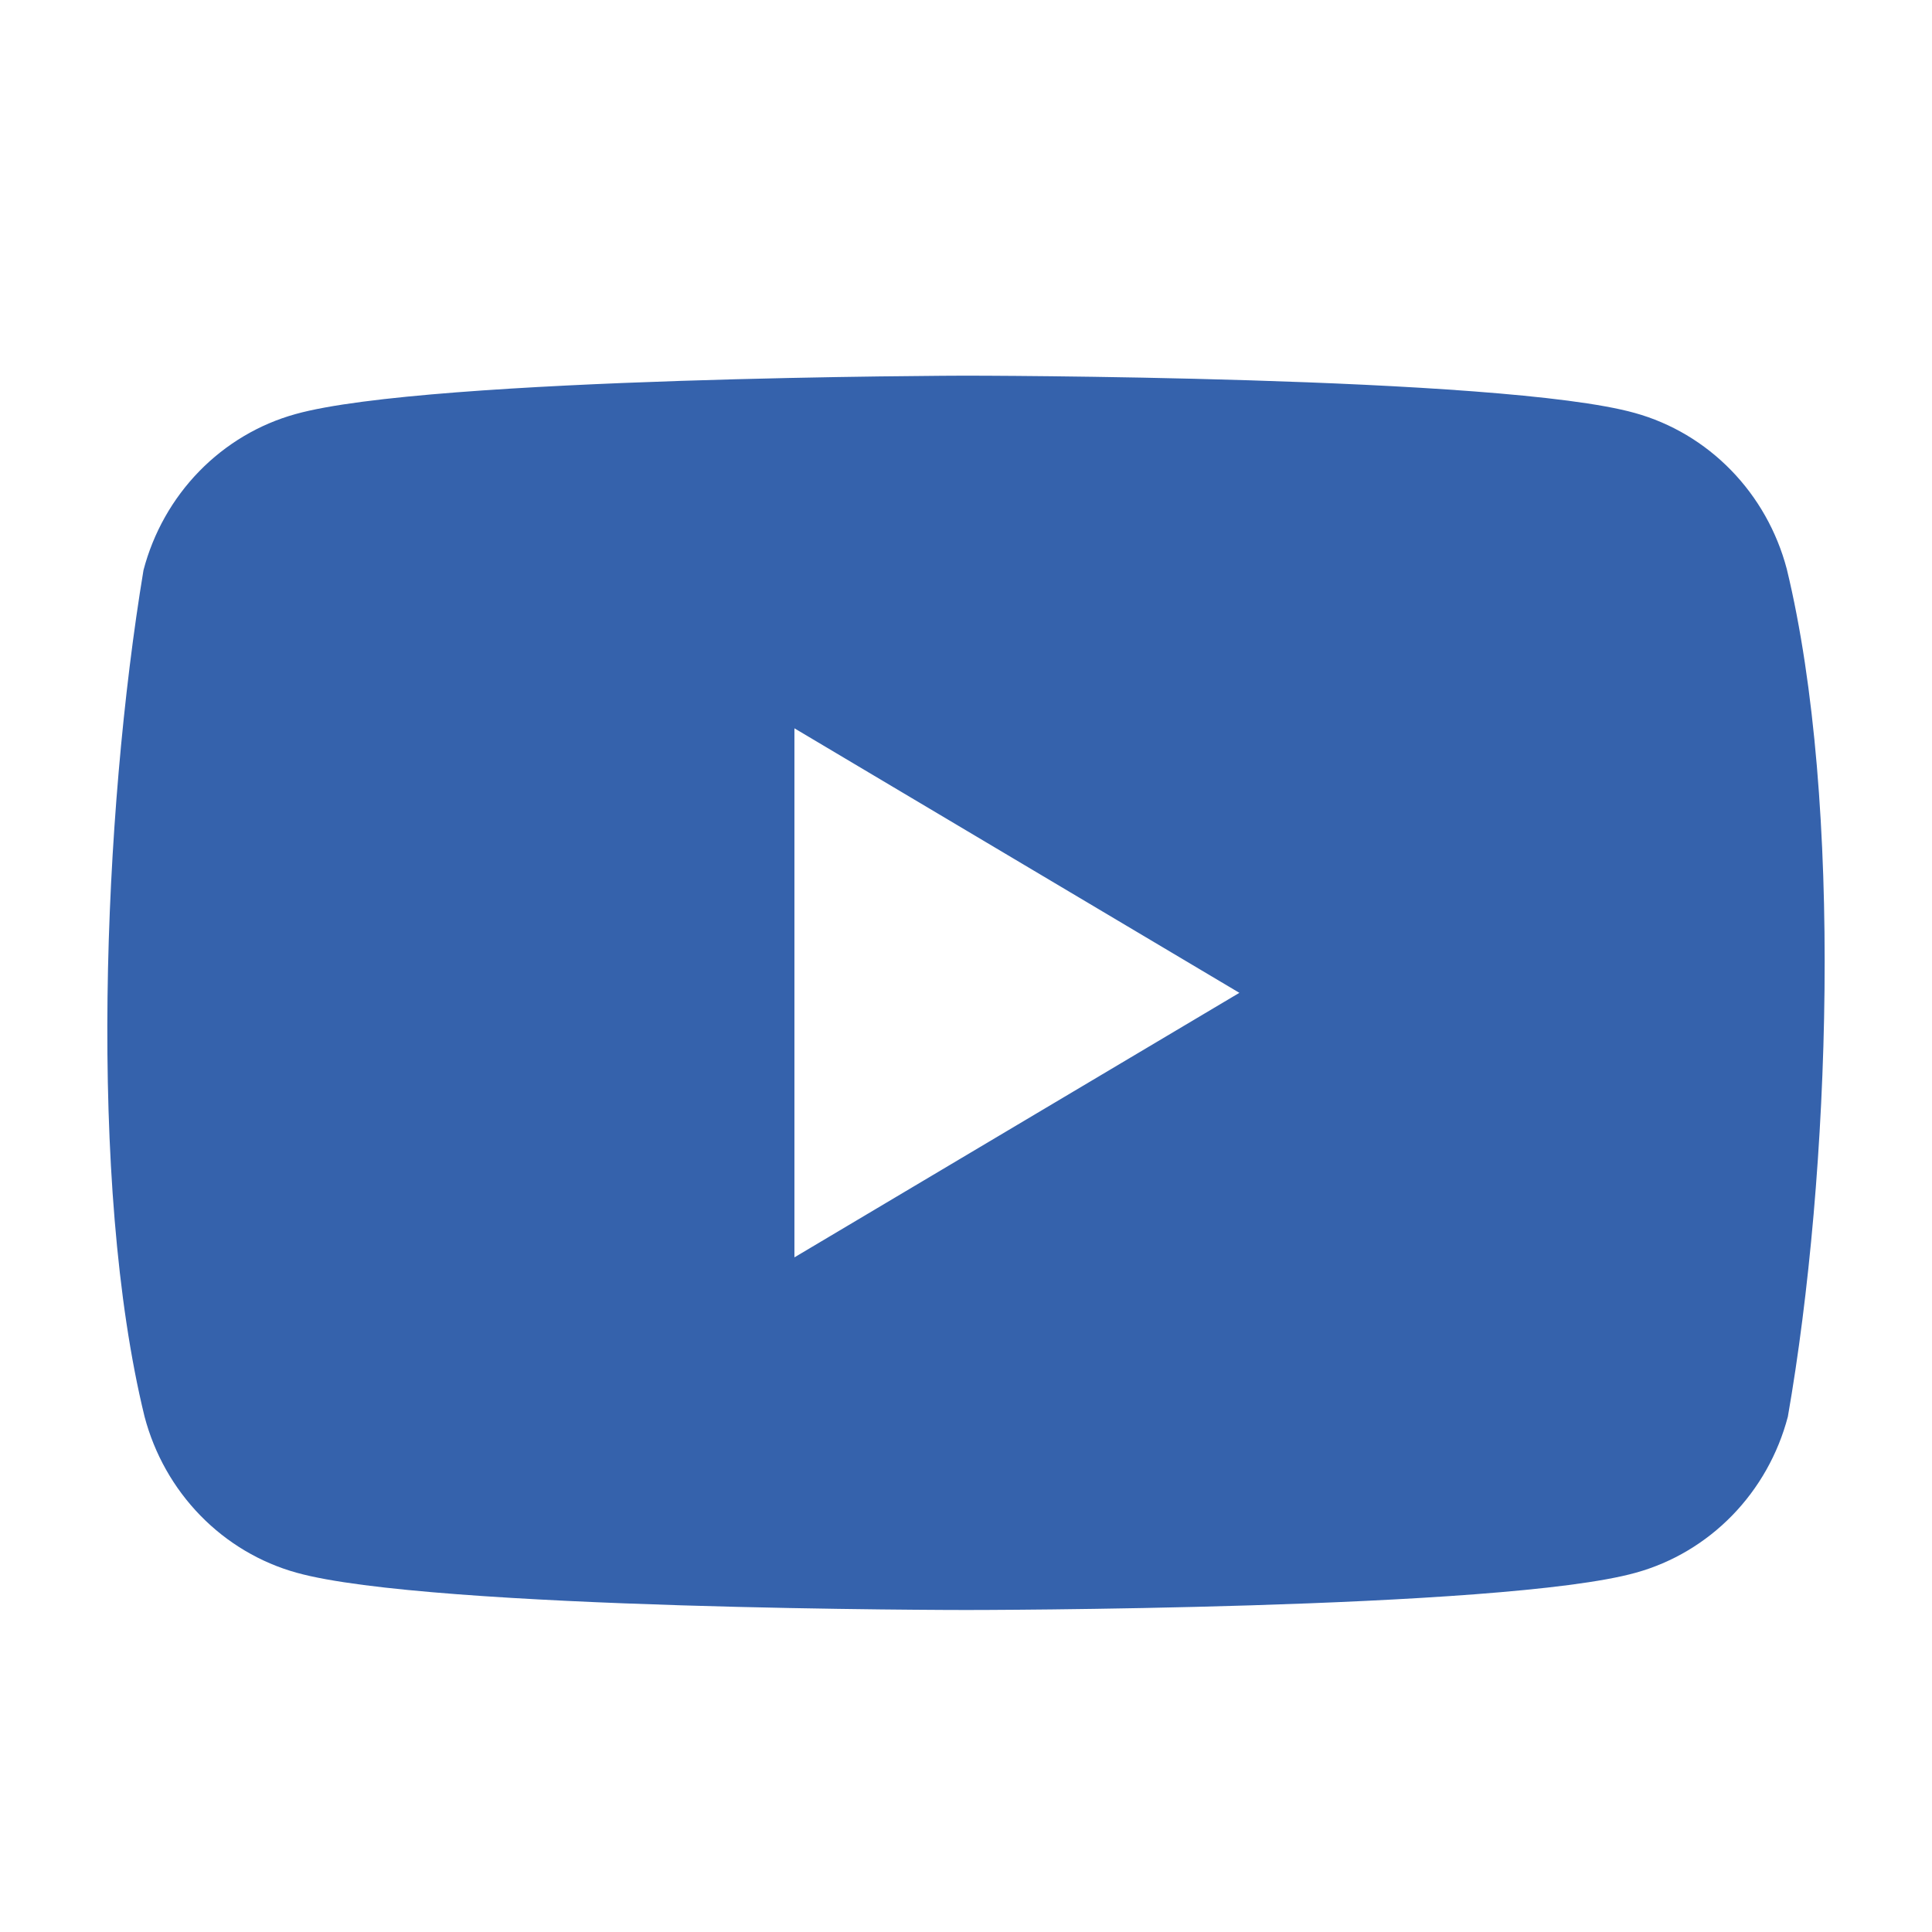 <svg width="36" height="36" viewBox="0 0 36 36" fill="none" xmlns="http://www.w3.org/2000/svg">
<path fill-rule="evenodd" clip-rule="evenodd" d="M32.255 8.761C32.752 9.271 33.11 9.905 33.294 10.602C34.351 14.968 34.106 21.864 33.314 26.398C33.131 27.095 32.773 27.729 32.276 28.239C31.779 28.749 31.16 29.117 30.482 29.305C27.999 30 18.004 30 18.004 30C18.004 30 8.01 30 5.526 29.305C4.848 29.117 4.23 28.749 3.733 28.239C3.236 27.729 2.878 27.095 2.694 26.398C1.631 22.051 1.923 15.151 2.674 10.623C2.857 9.927 3.215 9.292 3.712 8.782C4.209 8.272 4.828 7.904 5.506 7.716C7.989 7.021 17.984 7 17.984 7C17.984 7 27.978 7 30.462 7.695C31.14 7.883 31.758 8.251 32.255 8.761ZM23.094 18.5L14.803 23.429V13.571L23.094 18.5Z" fill="#3562AC"/>
</svg>

